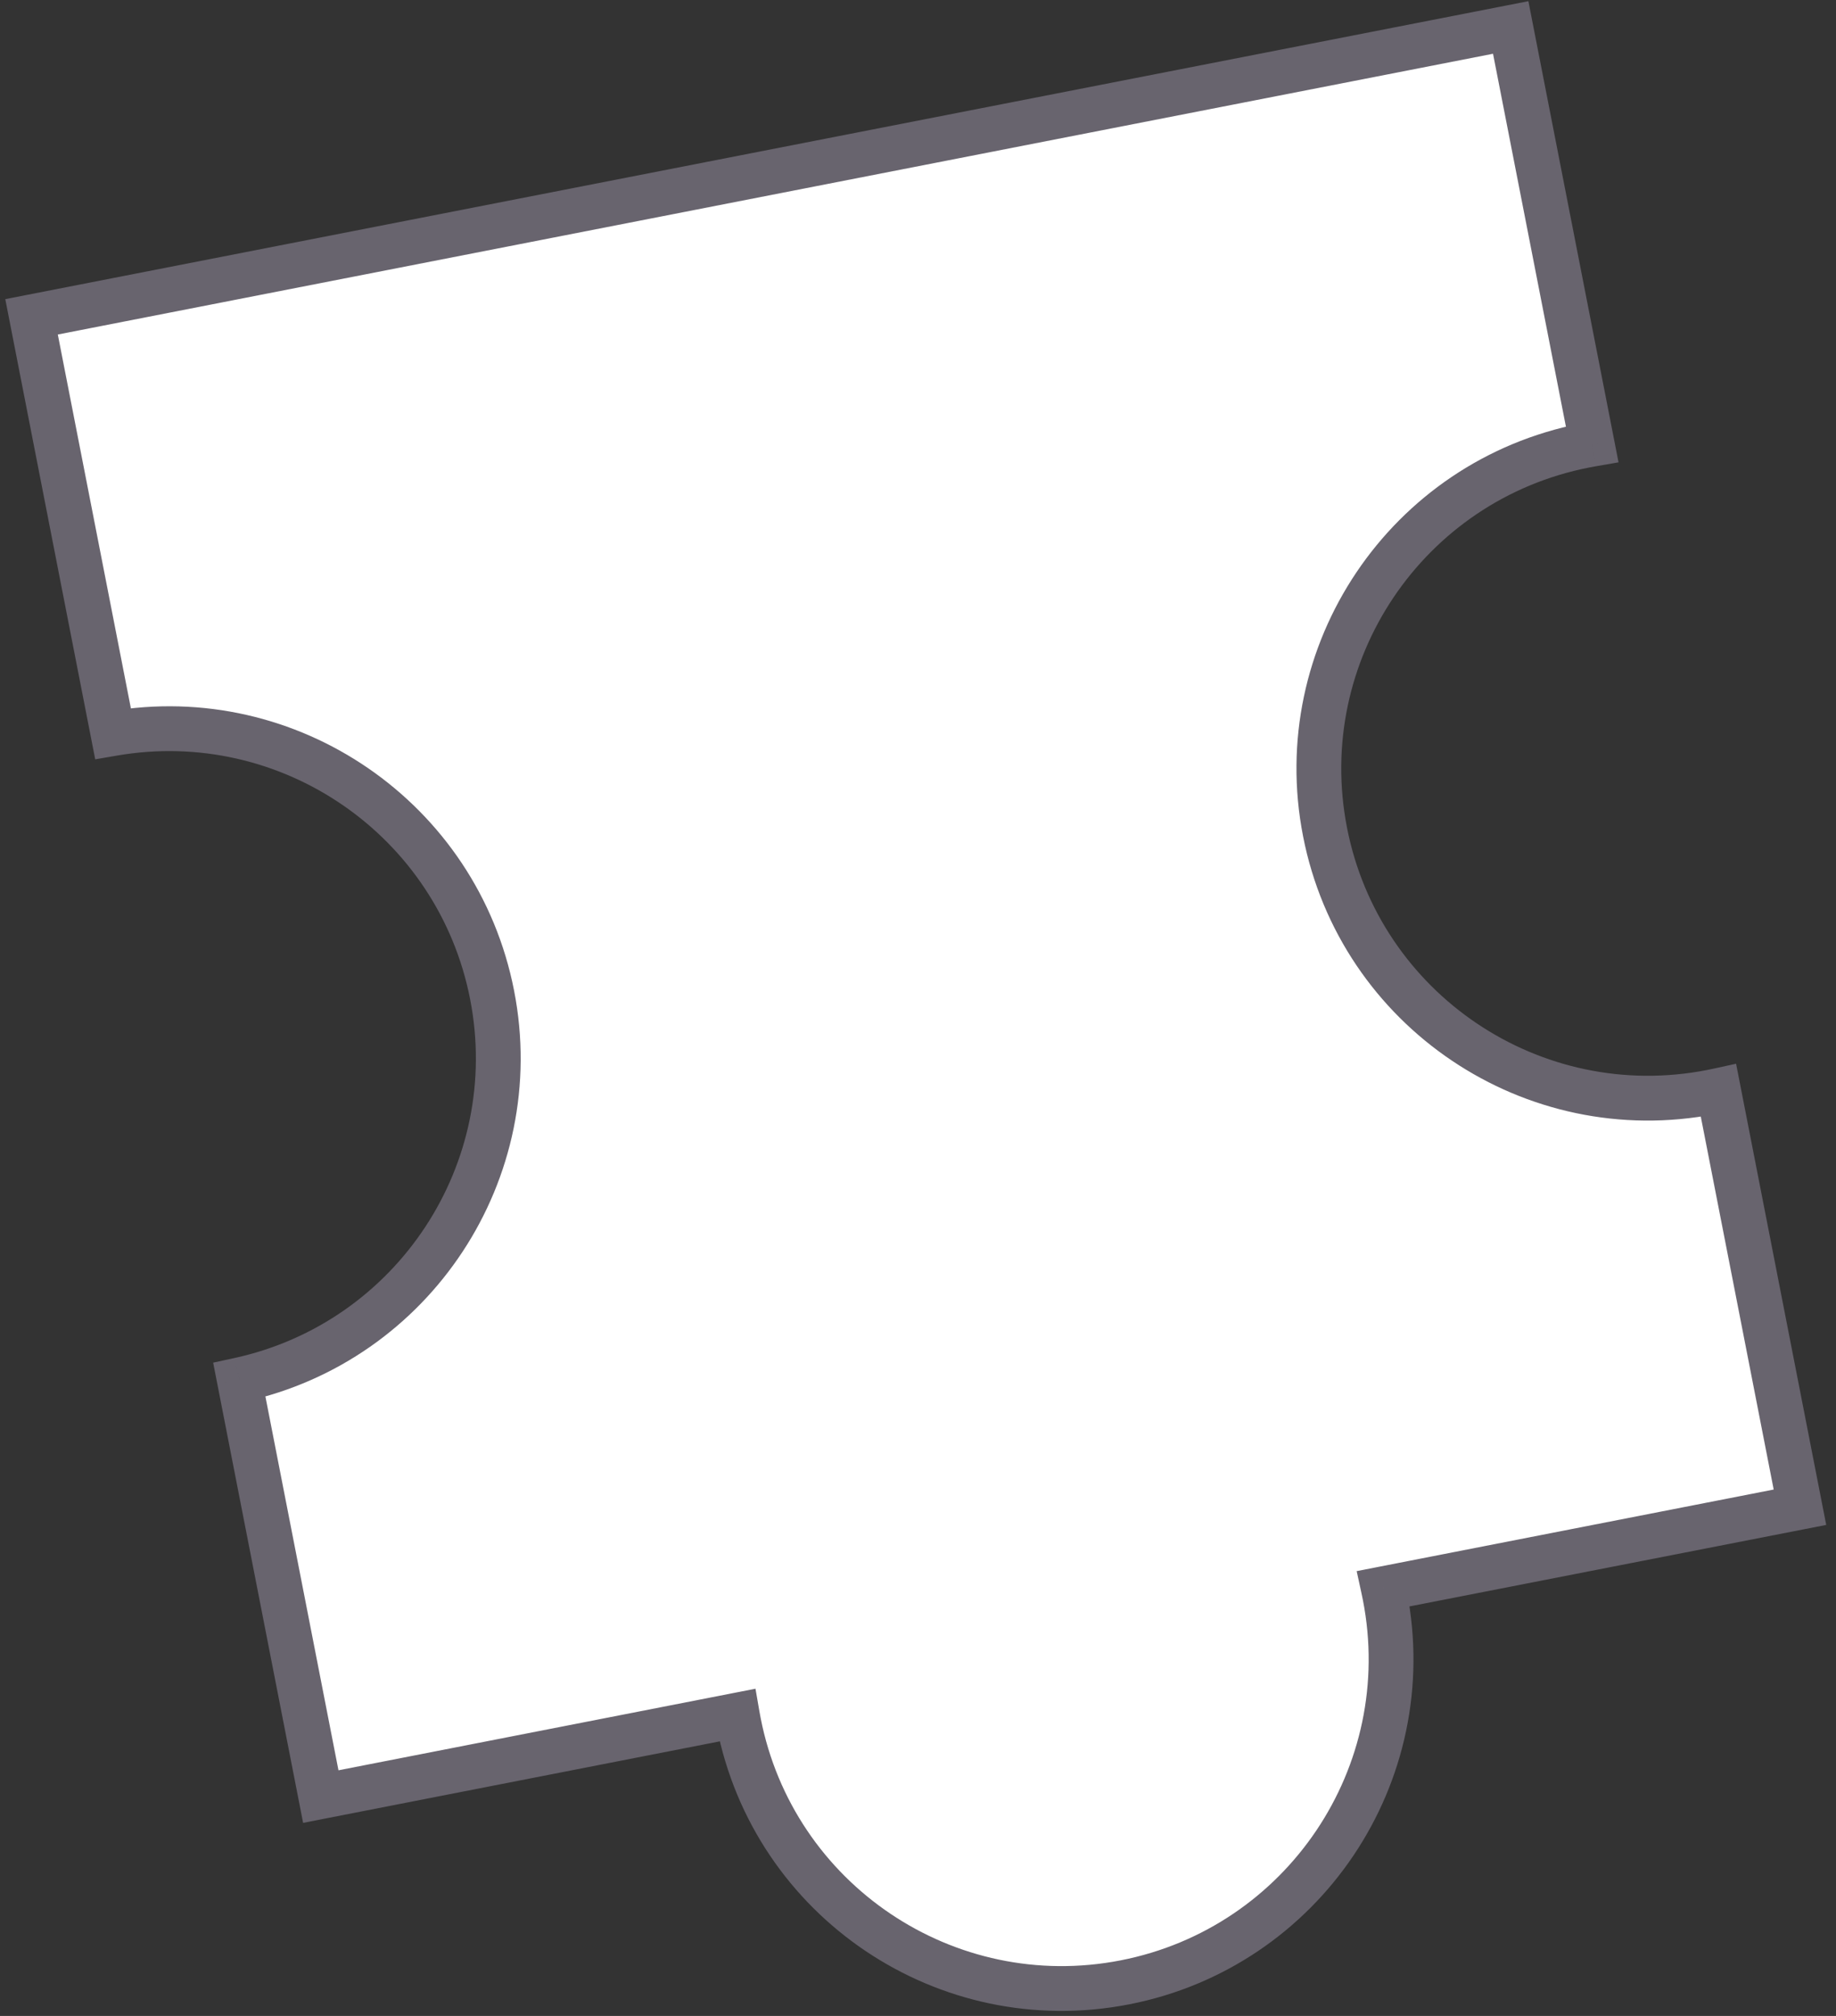 <?xml version="1.0" encoding="UTF-8" standalone="no"?><svg width='82' height='90' viewBox='0 0 82 90' fill='none' xmlns='http://www.w3.org/2000/svg'>
<rect x="0" y="0" width="82" height="90" fill="#333333" stroke="none"/>
<path fill-rule='evenodd' clip-rule='evenodd' d='M67.472 1.226L1.409 14.145L5.047 32.748C12.902 31.389 20.441 36.554 21.979 44.417C23.516 52.28 18.478 59.904 10.689 61.604L14.327 80.207L32.931 76.57C32.95 76.677 32.969 76.784 32.99 76.891C34.549 84.861 42.273 90.059 50.243 88.5C58.214 86.942 63.411 79.217 61.853 71.247C61.832 71.14 61.81 71.033 61.786 70.927L80.39 67.289L76.752 48.685C76.646 48.709 76.539 48.731 76.432 48.752C68.462 50.31 60.738 45.112 59.179 37.142C57.621 29.172 62.818 21.448 70.788 19.889C70.895 19.868 71.003 19.849 71.11 19.83L67.472 1.226Z' fill='white'/>
<path d='M1.409 14.145L1.217 13.163L0.236 13.355L0.428 14.336L1.409 14.145ZM67.472 1.226L68.453 1.034L68.261 0.053L67.28 0.245L67.472 1.226ZM5.047 32.748L4.065 32.94L4.253 33.9L5.217 33.734L5.047 32.748ZM10.689 61.604L10.476 60.627L9.52 60.835L9.708 61.796L10.689 61.604ZM14.327 80.207L13.346 80.399L13.538 81.381L14.519 81.189L14.327 80.207ZM32.931 76.57L33.916 76.399L33.742 75.392L32.739 75.588L32.931 76.57ZM61.786 70.927L61.594 69.946L60.592 70.142L60.809 71.14L61.786 70.927ZM80.39 67.289L80.582 68.271L81.563 68.079L81.371 67.097L80.39 67.289ZM76.752 48.685L77.734 48.493L77.537 47.49L76.539 47.708L76.752 48.685ZM71.11 19.83L71.28 20.815L72.287 20.641L72.091 19.638L71.11 19.83ZM1.601 15.126L67.664 2.208L67.28 0.245L1.217 13.163L1.601 15.126ZM6.028 32.556L2.39 13.953L0.428 14.336L4.065 32.94L6.028 32.556ZM22.96 44.225C21.318 35.827 13.267 30.311 4.876 31.763L5.217 33.734C12.538 32.467 19.564 37.281 20.997 44.609L22.96 44.225ZM10.903 62.581C19.221 60.765 24.602 52.623 22.96 44.225L20.997 44.609C22.43 51.937 17.735 59.042 10.476 60.627L10.903 62.581ZM15.309 80.016L11.671 61.412L9.708 61.796L13.346 80.399L15.309 80.016ZM32.739 75.588L14.135 79.226L14.519 81.189L33.123 77.551L32.739 75.588ZM33.972 76.699C33.952 76.599 33.934 76.499 33.916 76.399L31.946 76.74C31.965 76.854 31.986 76.969 32.009 77.083L33.972 76.699ZM50.051 87.519C42.623 88.971 35.424 84.127 33.972 76.699L32.009 77.083C33.673 85.595 41.923 91.146 50.435 89.482L50.051 87.519ZM60.871 71.439C62.324 78.867 57.48 86.066 50.051 87.519L50.435 89.482C58.947 87.817 64.499 79.567 62.834 71.055L60.871 71.439ZM60.809 71.14C60.831 71.239 60.852 71.339 60.871 71.439L62.834 71.055C62.812 70.941 62.788 70.827 62.763 70.714L60.809 71.14ZM80.198 66.308L61.594 69.946L61.978 71.908L80.582 68.271L80.198 66.308ZM75.771 48.877L79.409 67.481L81.371 67.097L77.734 48.493L75.771 48.877ZM76.624 49.733C76.739 49.711 76.852 49.687 76.966 49.662L76.539 47.708C76.44 47.73 76.34 47.751 76.24 47.77L76.624 49.733ZM58.198 37.334C59.862 45.846 68.112 51.398 76.624 49.733L76.24 47.77C68.812 49.223 61.613 44.379 60.16 36.95L58.198 37.334ZM70.597 18.908C62.084 20.572 56.533 28.822 58.198 37.334L60.16 36.95C58.708 29.522 63.552 22.323 70.98 20.871L70.597 18.908ZM70.939 18.845C70.825 18.864 70.711 18.886 70.597 18.908L70.98 20.871C71.08 20.851 71.18 20.833 71.28 20.815L70.939 18.845ZM66.49 1.418L70.128 20.022L72.091 19.638L68.453 1.034L66.49 1.418Z' fill='#68646E'/>
</svg>
